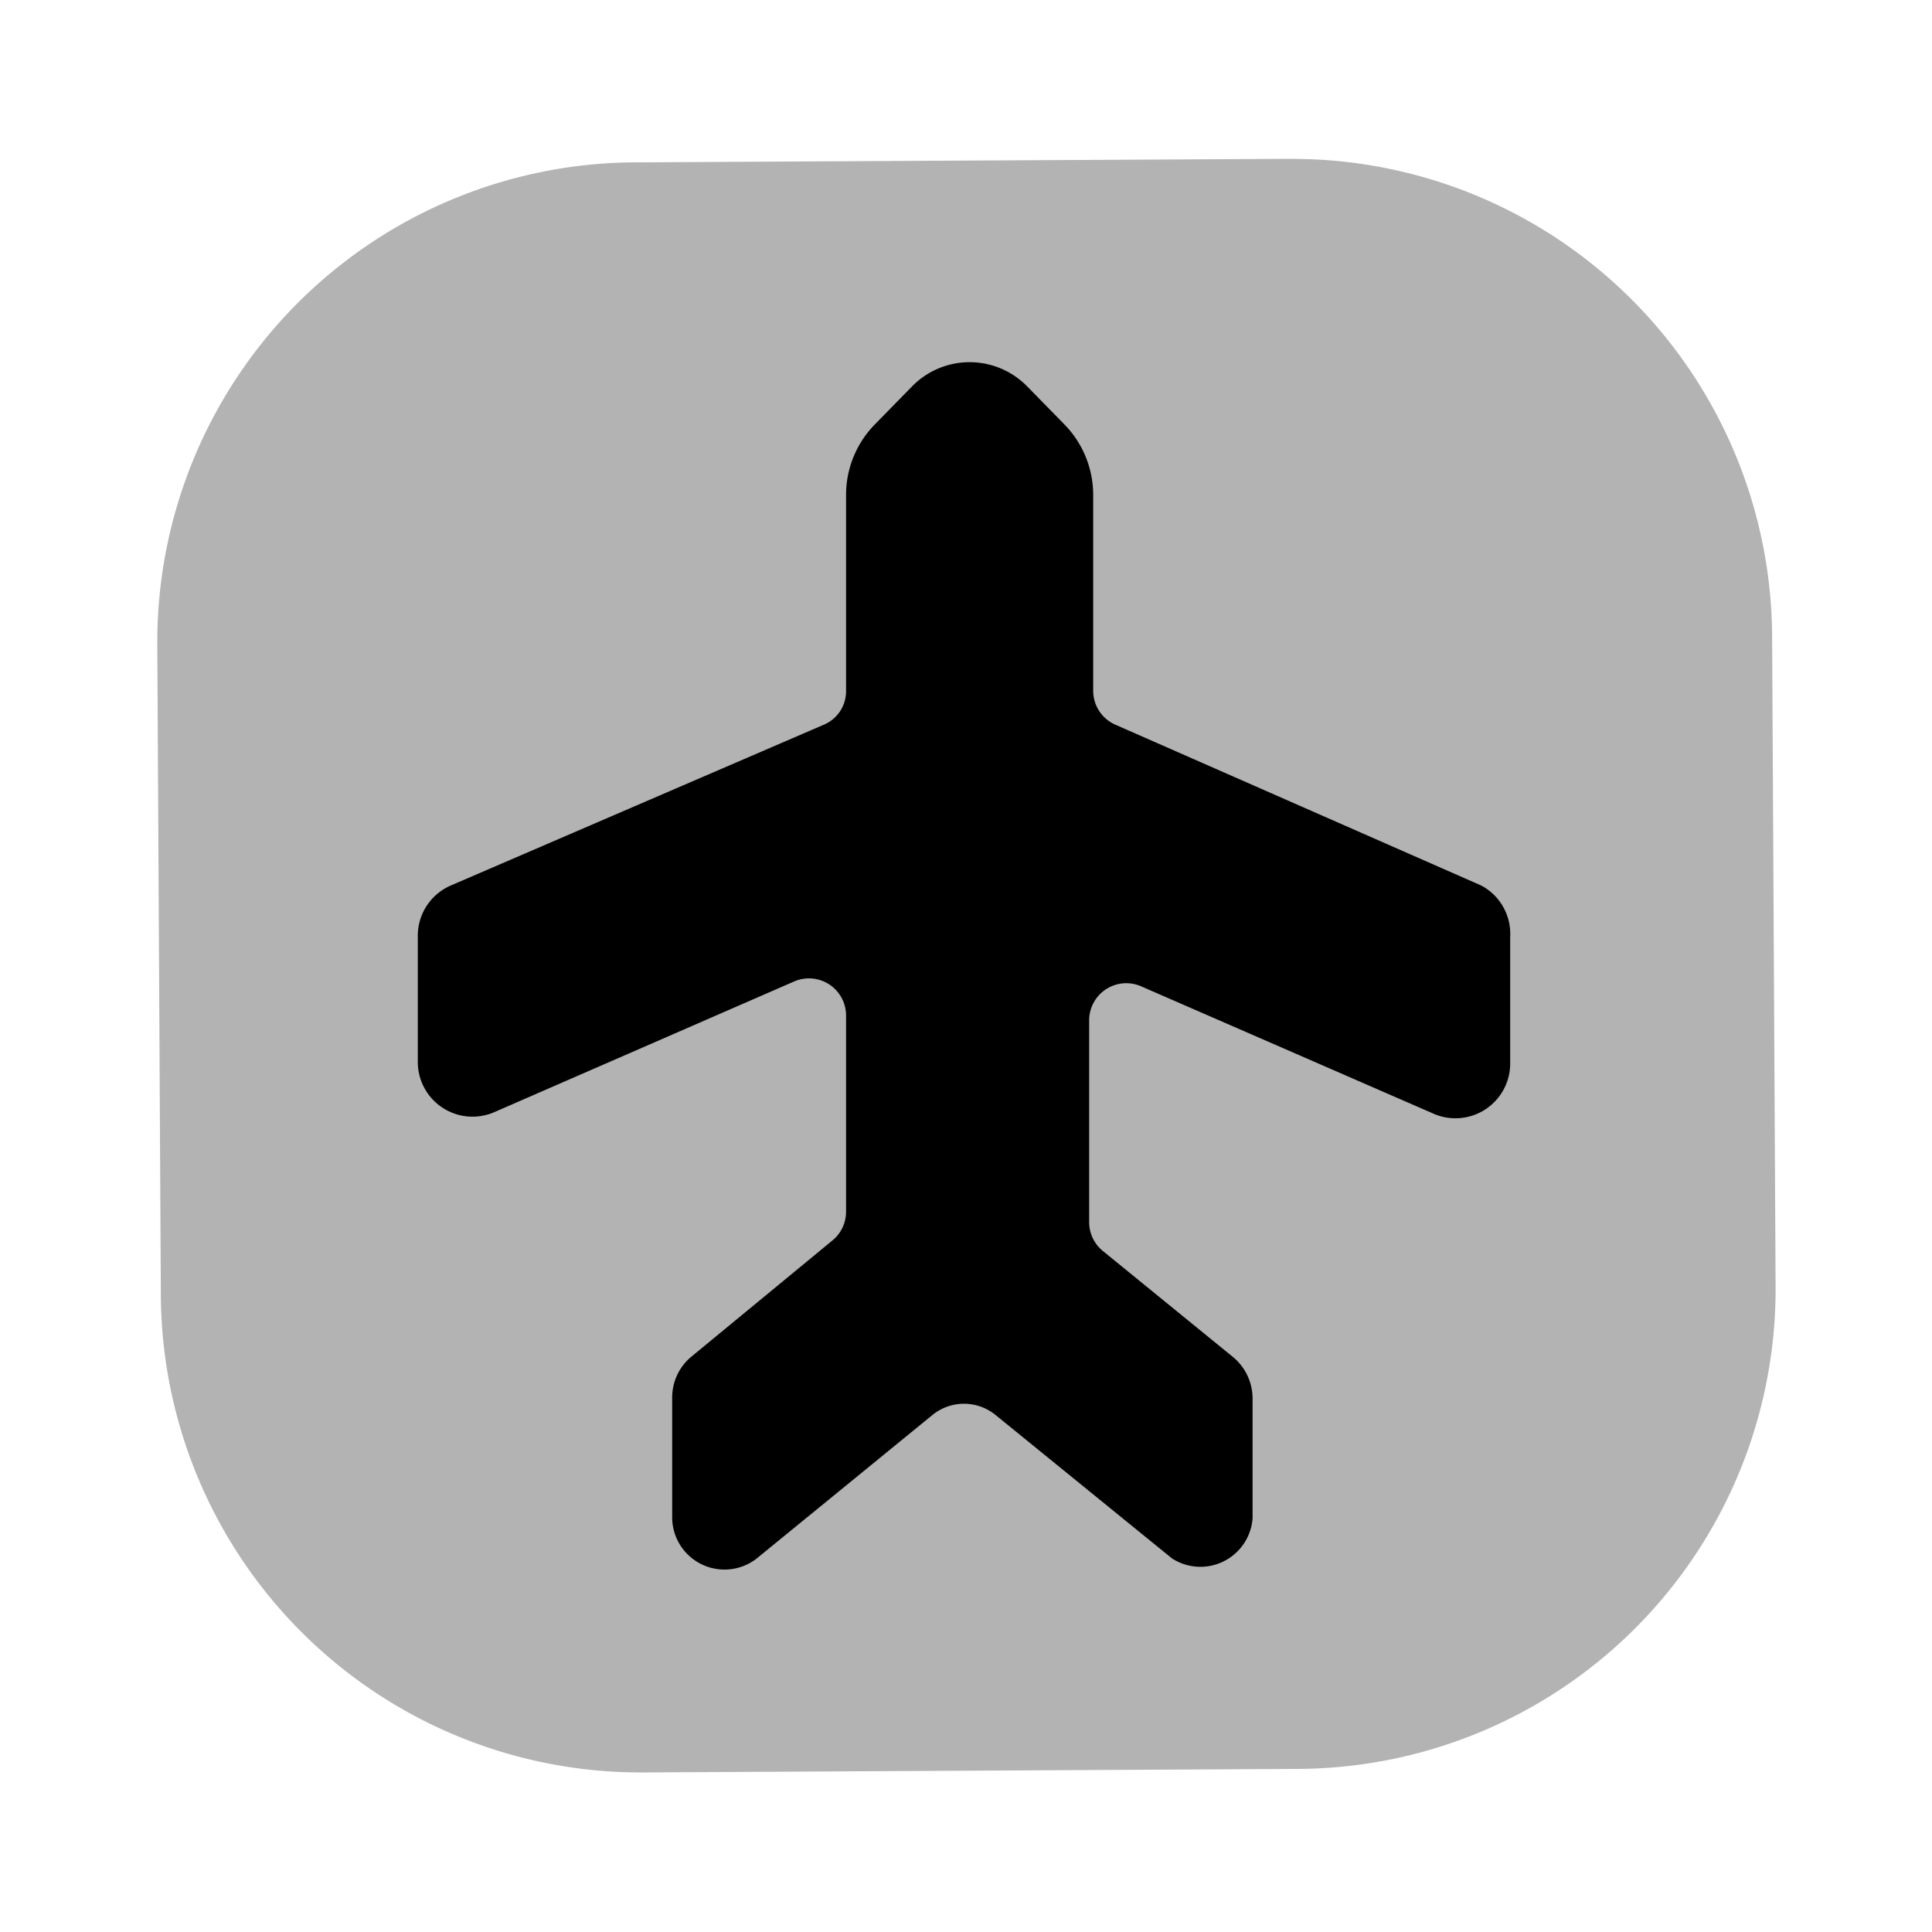 <svg xmlns="http://www.w3.org/2000/svg" width="24" height="24" fill="currentColor" viewBox="0 0 24 24">
  <path d="m16.02 1.973-8.14.044A5.96 5.96 0 0 0 1.954 8.01l.044 8.08a5.96 5.96 0 0 0 5.992 5.928l8.14-.044a5.96 5.96 0 0 0 5.927-5.992l-.043-8.08a5.96 5.96 0 0 0-5.992-5.928Z" opacity=".3"/>
  <path d="m18.4 11-4.55-2a.46.46 0 0 1-.27-.42V6.15c0-.33-.129-.646-.36-.88l-.46-.47a1 1 0 0 0-1.43 0l-.46.47a1.25 1.25 0 0 0-.36.88v2.43a.45.45 0 0 1-.27.42L5.6 11a.68.68 0 0 0-.41.62v1.58a.68.68 0 0 0 .94.62l3.74-1.63a.461.461 0 0 1 .64.42v2.44a.46.46 0 0 1-.17.36l-1.76 1.45a.66.66 0 0 0-.23.51v1.49a.65.65 0 0 0 1.05.5l2.18-1.78a.62.62 0 0 1 .79 0l2.19 1.78a.65.65 0 0 0 1-.5v-1.49a.67.67 0 0 0-.24-.51l-1.62-1.32a.46.46 0 0 1-.17-.36v-2.51a.461.461 0 0 1 .64-.42l3.65 1.59a.68.68 0 0 0 .94-.62v-1.58a.68.68 0 0 0-.36-.64Z"/>
</svg>

